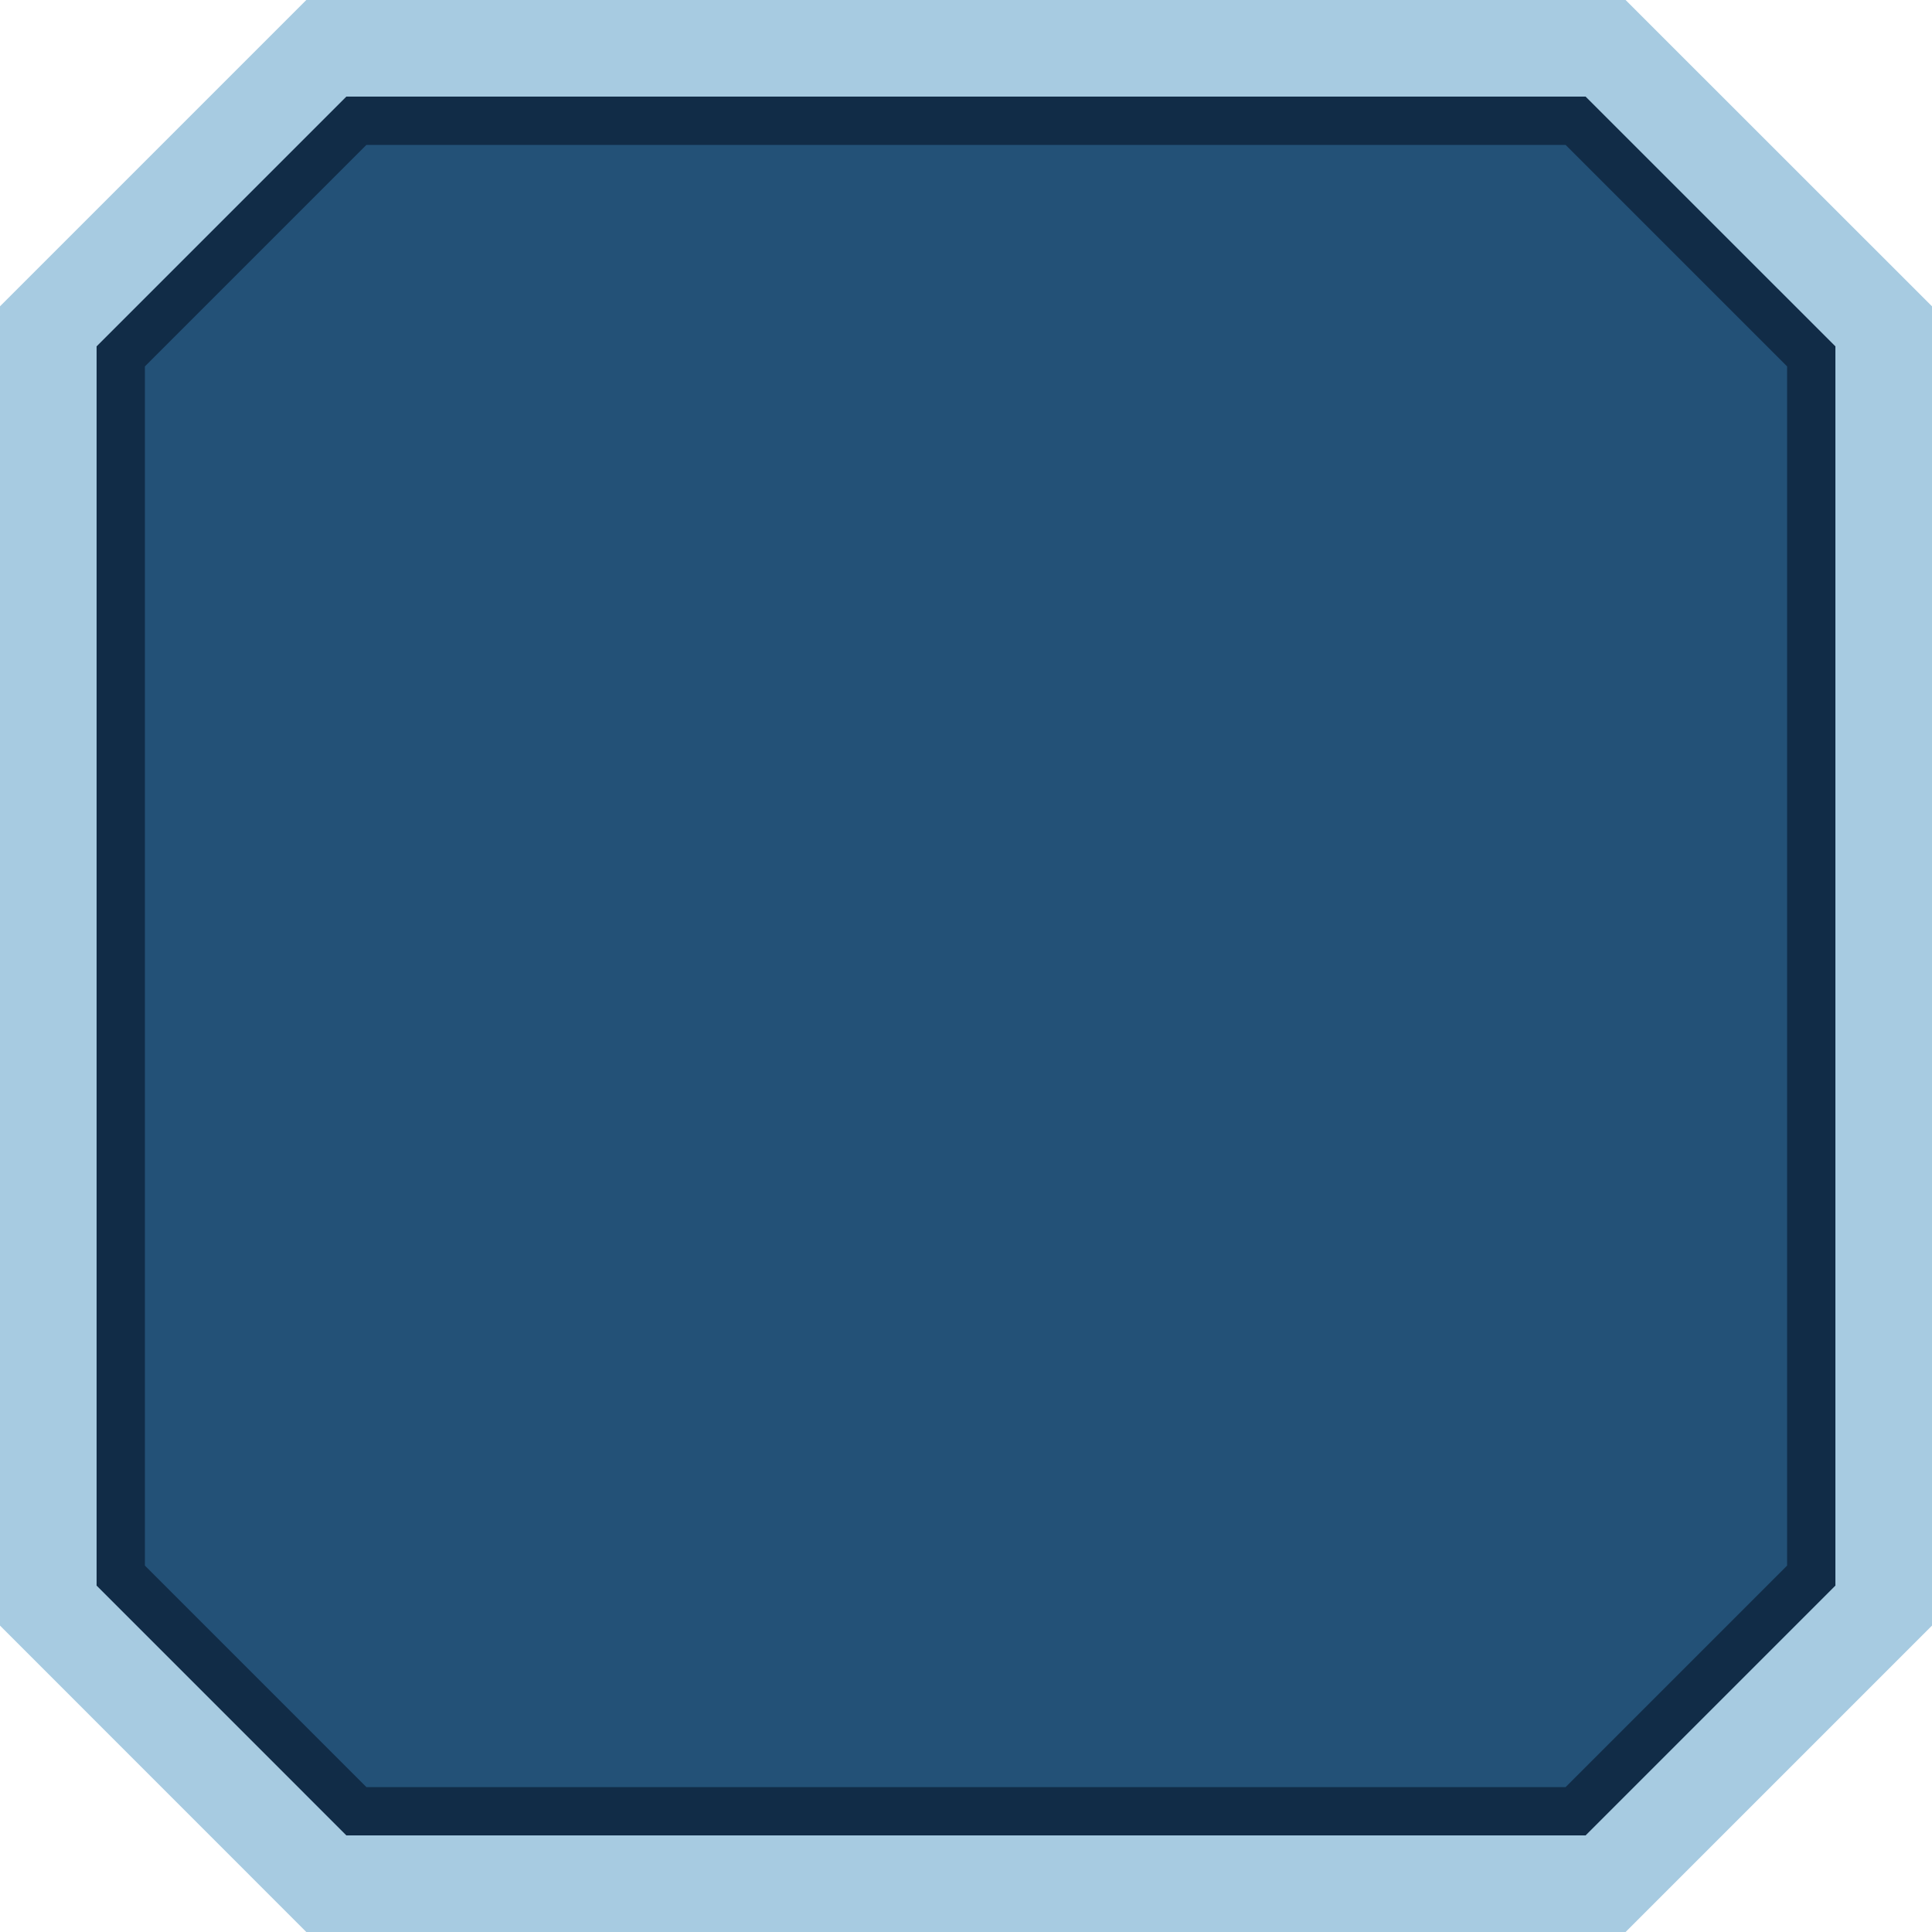 <?xml version="1.0" encoding="utf-8"?>
<!-- Generator: Adobe Illustrator 16.0.0, SVG Export Plug-In . SVG Version: 6.00 Build 0)  -->
<!DOCTYPE svg PUBLIC "-//W3C//DTD SVG 1.1//EN" "http://www.w3.org/Graphics/SVG/1.1/DTD/svg11.dtd">
<svg version="1.1" id="popup_x5F_bg" xmlns="http://www.w3.org/2000/svg" xmlns:xlink="http://www.w3.org/1999/xlink" x="0px"
	 y="0px" width="40px" height="40px" viewBox="0 0 40 40" enable-background="new 0 0 40 40" xml:space="preserve">
<polygon fill="#A7CBE1" points="33.656,0 6.342,0 0,6.342 0,33.656 6.342,40 33.656,40 40,33.656 40,6.342 "/>
<polygon fill="#112C47" points="32.828,2 7.171,2 2,7.171 2,32.828 7.171,38 32.828,38 38,32.828 38,7.171 "/>
<g>
	<polygon fill="#235177" points="7.793,36.5 3.5,32.207 3.5,7.793 7.793,3.5 32.207,3.5 36.5,7.793 36.5,32.207 32.207,36.5 	"/>
	<path fill="#235177" d="M32,4l4,4v24l-4,4H8l-4-4V8l4-4H32 M32.414,3H32H8H7.586L7.293,3.293l-4,4L3,7.586V8v24v0.414l0.293,0.293
		l4,4L7.586,37H8h24h0.414l0.293-0.293l4-4L37,32.414V32V8V7.586l-0.293-0.293l-4-4L32.414,3L32.414,3z"/>
</g>
</svg>

